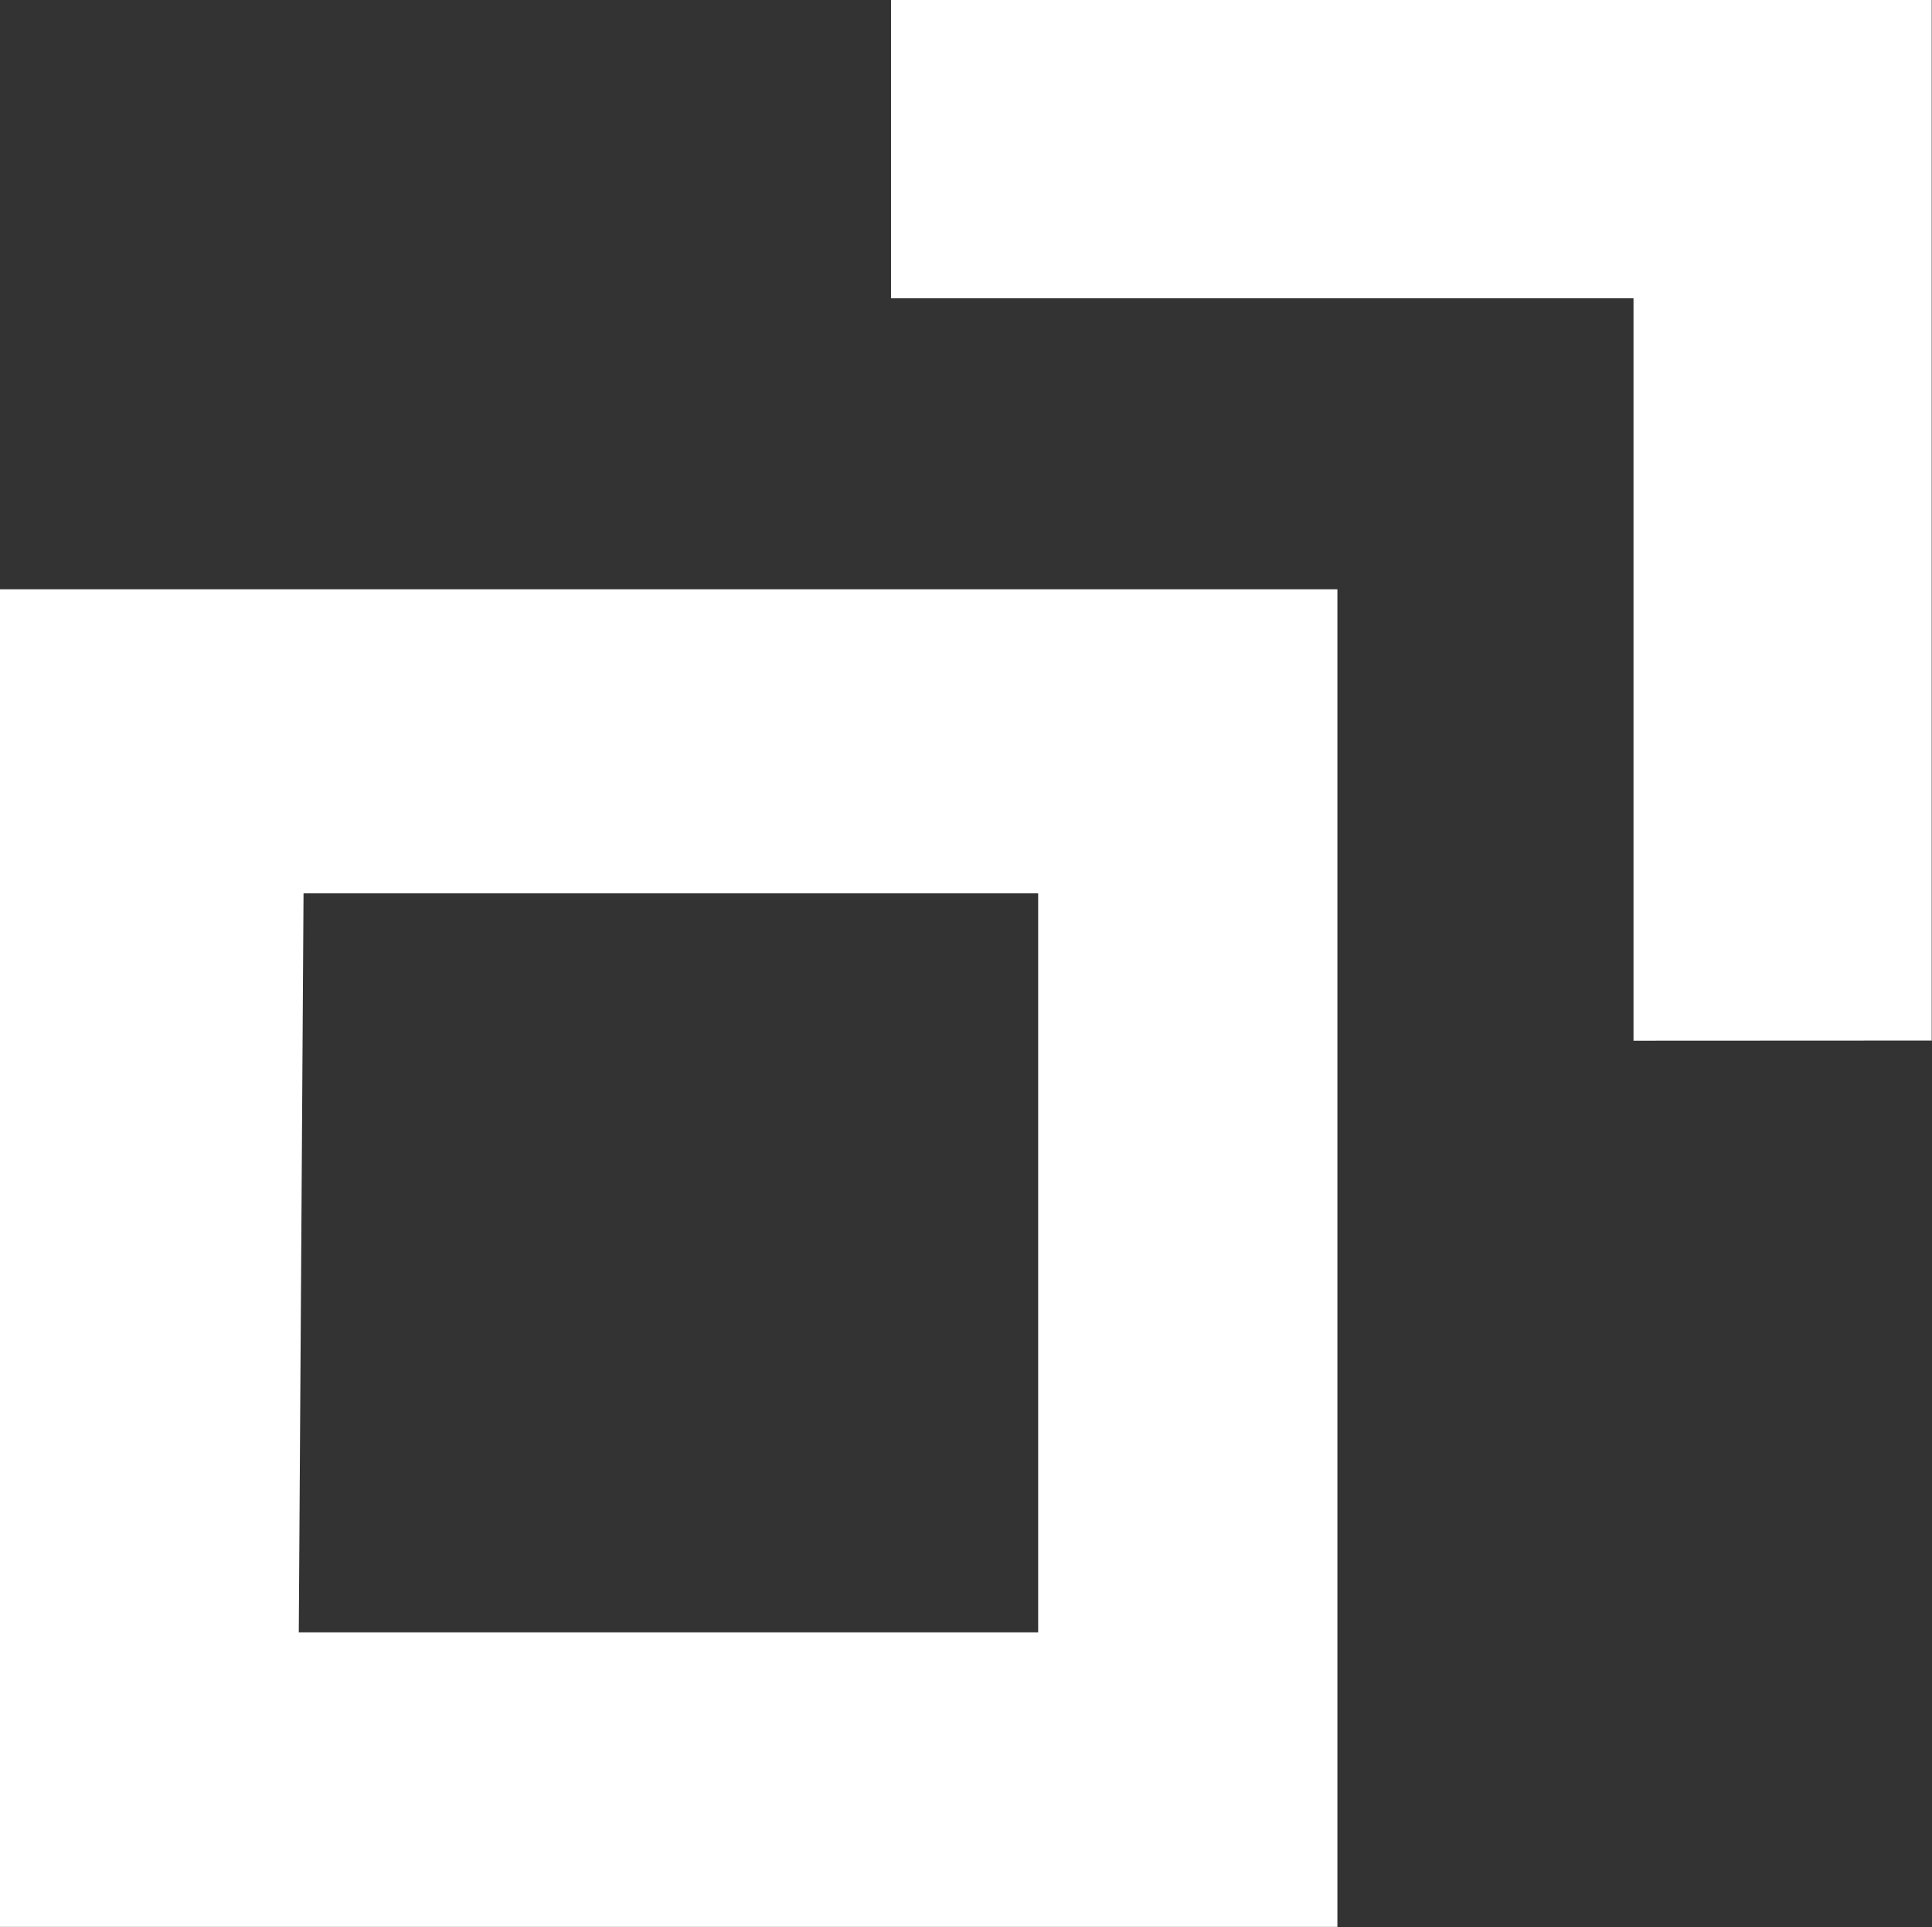 <svg xmlns="http://www.w3.org/2000/svg" width="13.01" height="12.98" viewBox="0 0 13.01 12.98"><rect x="0" y="0" width="13.01" height="12.98" fill="#333333" stroke="none"/><path fill="#fff" d="M0 12.978V3.969h9.006v9.009zm2.012-1.984h4.979V6.017H2.044zM11 7.009v-5H6V0h7.008v7.008z"/></svg>